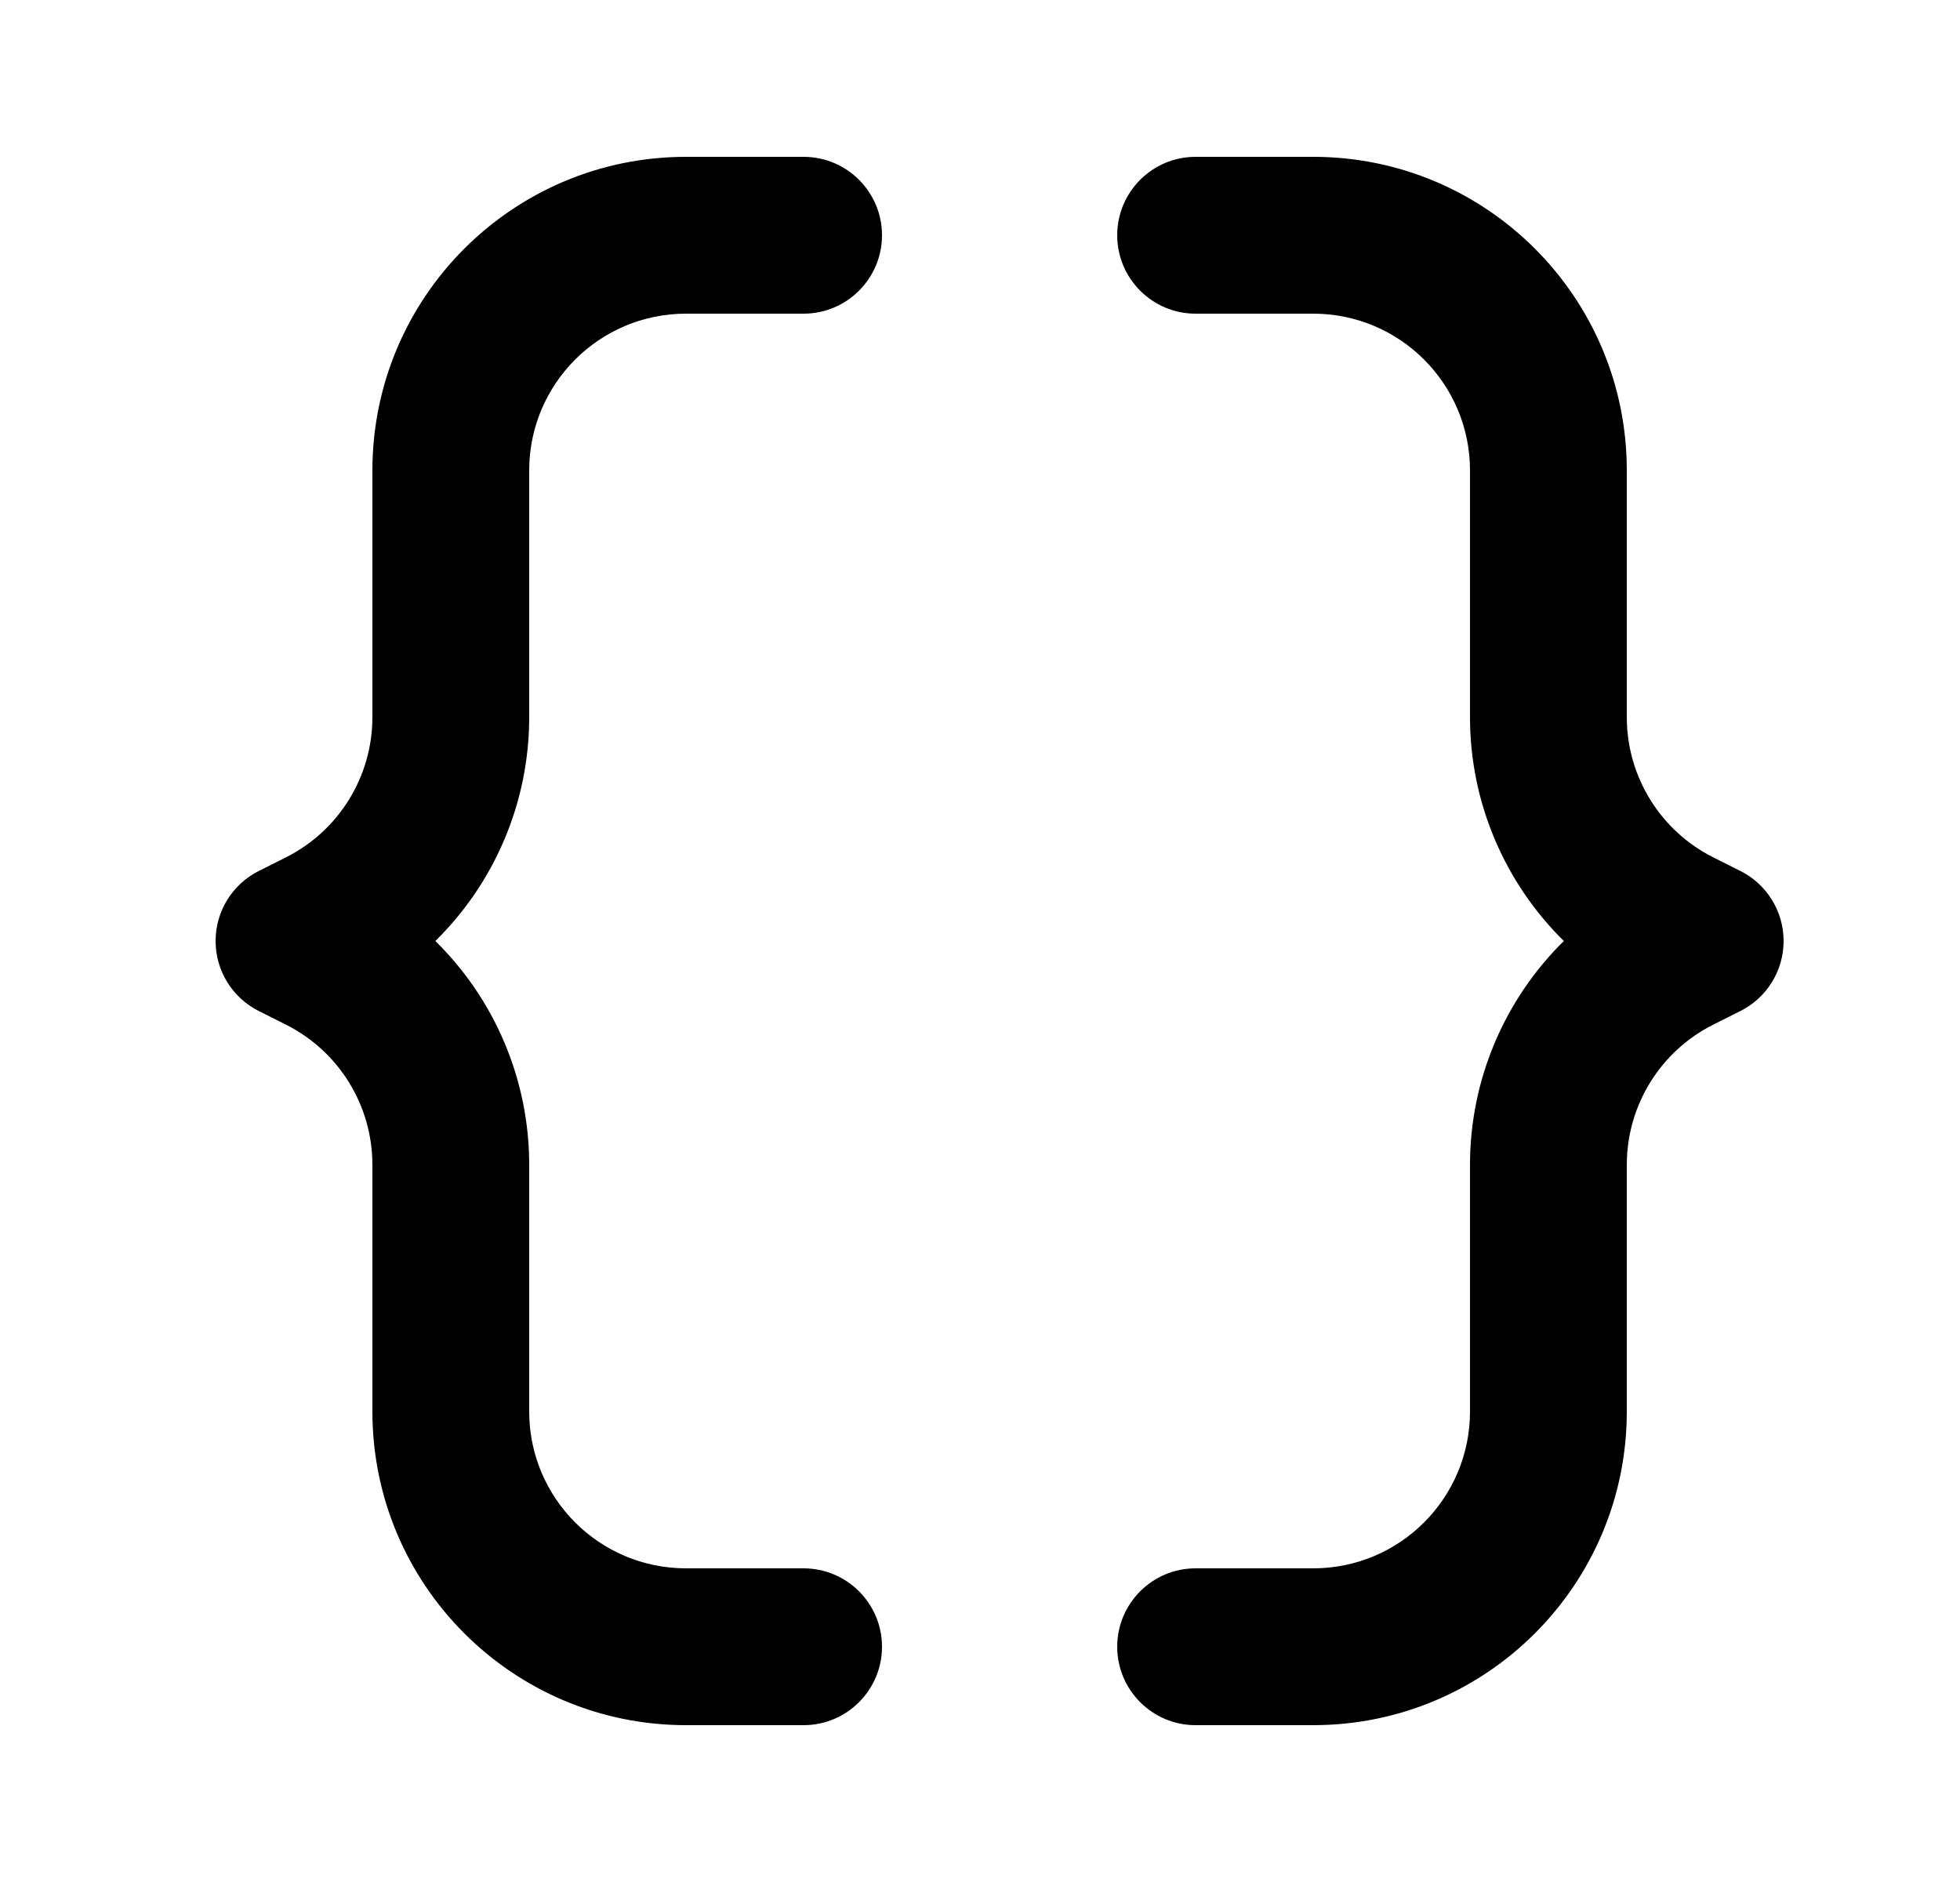 <svg width="25" height="24" viewBox="0 0 25 24" fill="none" xmlns="http://www.w3.org/2000/svg">
<path d="M8.75 2C6.541 2 4.75 3.791 4.75 6V9.146C4.75 9.903 4.322 10.596 3.644 10.935L3.303 11.106C2.964 11.275 2.75 11.621 2.75 12C2.75 12.379 2.964 12.725 3.303 12.894L3.644 13.065C4.322 13.404 4.75 14.097 4.75 14.854V18C4.75 20.209 6.541 22 8.75 22H10.25C10.802 22 11.25 21.552 11.25 21C11.25 20.448 10.802 20 10.25 20H8.75C7.645 20 6.75 19.105 6.75 18V14.854C6.75 13.764 6.307 12.741 5.553 12C6.307 11.259 6.75 10.236 6.75 9.146V6C6.75 4.895 7.645 4 8.75 4H10.25C10.802 4 11.25 3.552 11.25 3C11.25 2.448 10.802 2 10.25 2H8.75Z" fill="black"/>
<path d="M16.75 2C18.959 2 20.75 3.791 20.75 6V9.146C20.75 9.903 21.178 10.596 21.856 10.935L22.197 11.106C22.536 11.275 22.75 11.621 22.75 12C22.75 12.379 22.536 12.725 22.197 12.894L21.856 13.065C21.178 13.404 20.75 14.097 20.75 14.854V18C20.75 20.209 18.959 22 16.75 22H15.25C14.698 22 14.25 21.552 14.25 21C14.25 20.448 14.698 20 15.25 20H16.75C17.855 20 18.75 19.105 18.75 18V14.854C18.75 13.764 19.194 12.741 19.947 12C19.194 11.259 18.75 10.236 18.75 9.146V6C18.75 4.895 17.855 4 16.75 4H15.25C14.698 4 14.25 3.552 14.25 3C14.25 2.448 14.698 2 15.25 2H16.75Z" fill="black"/>
</svg>
